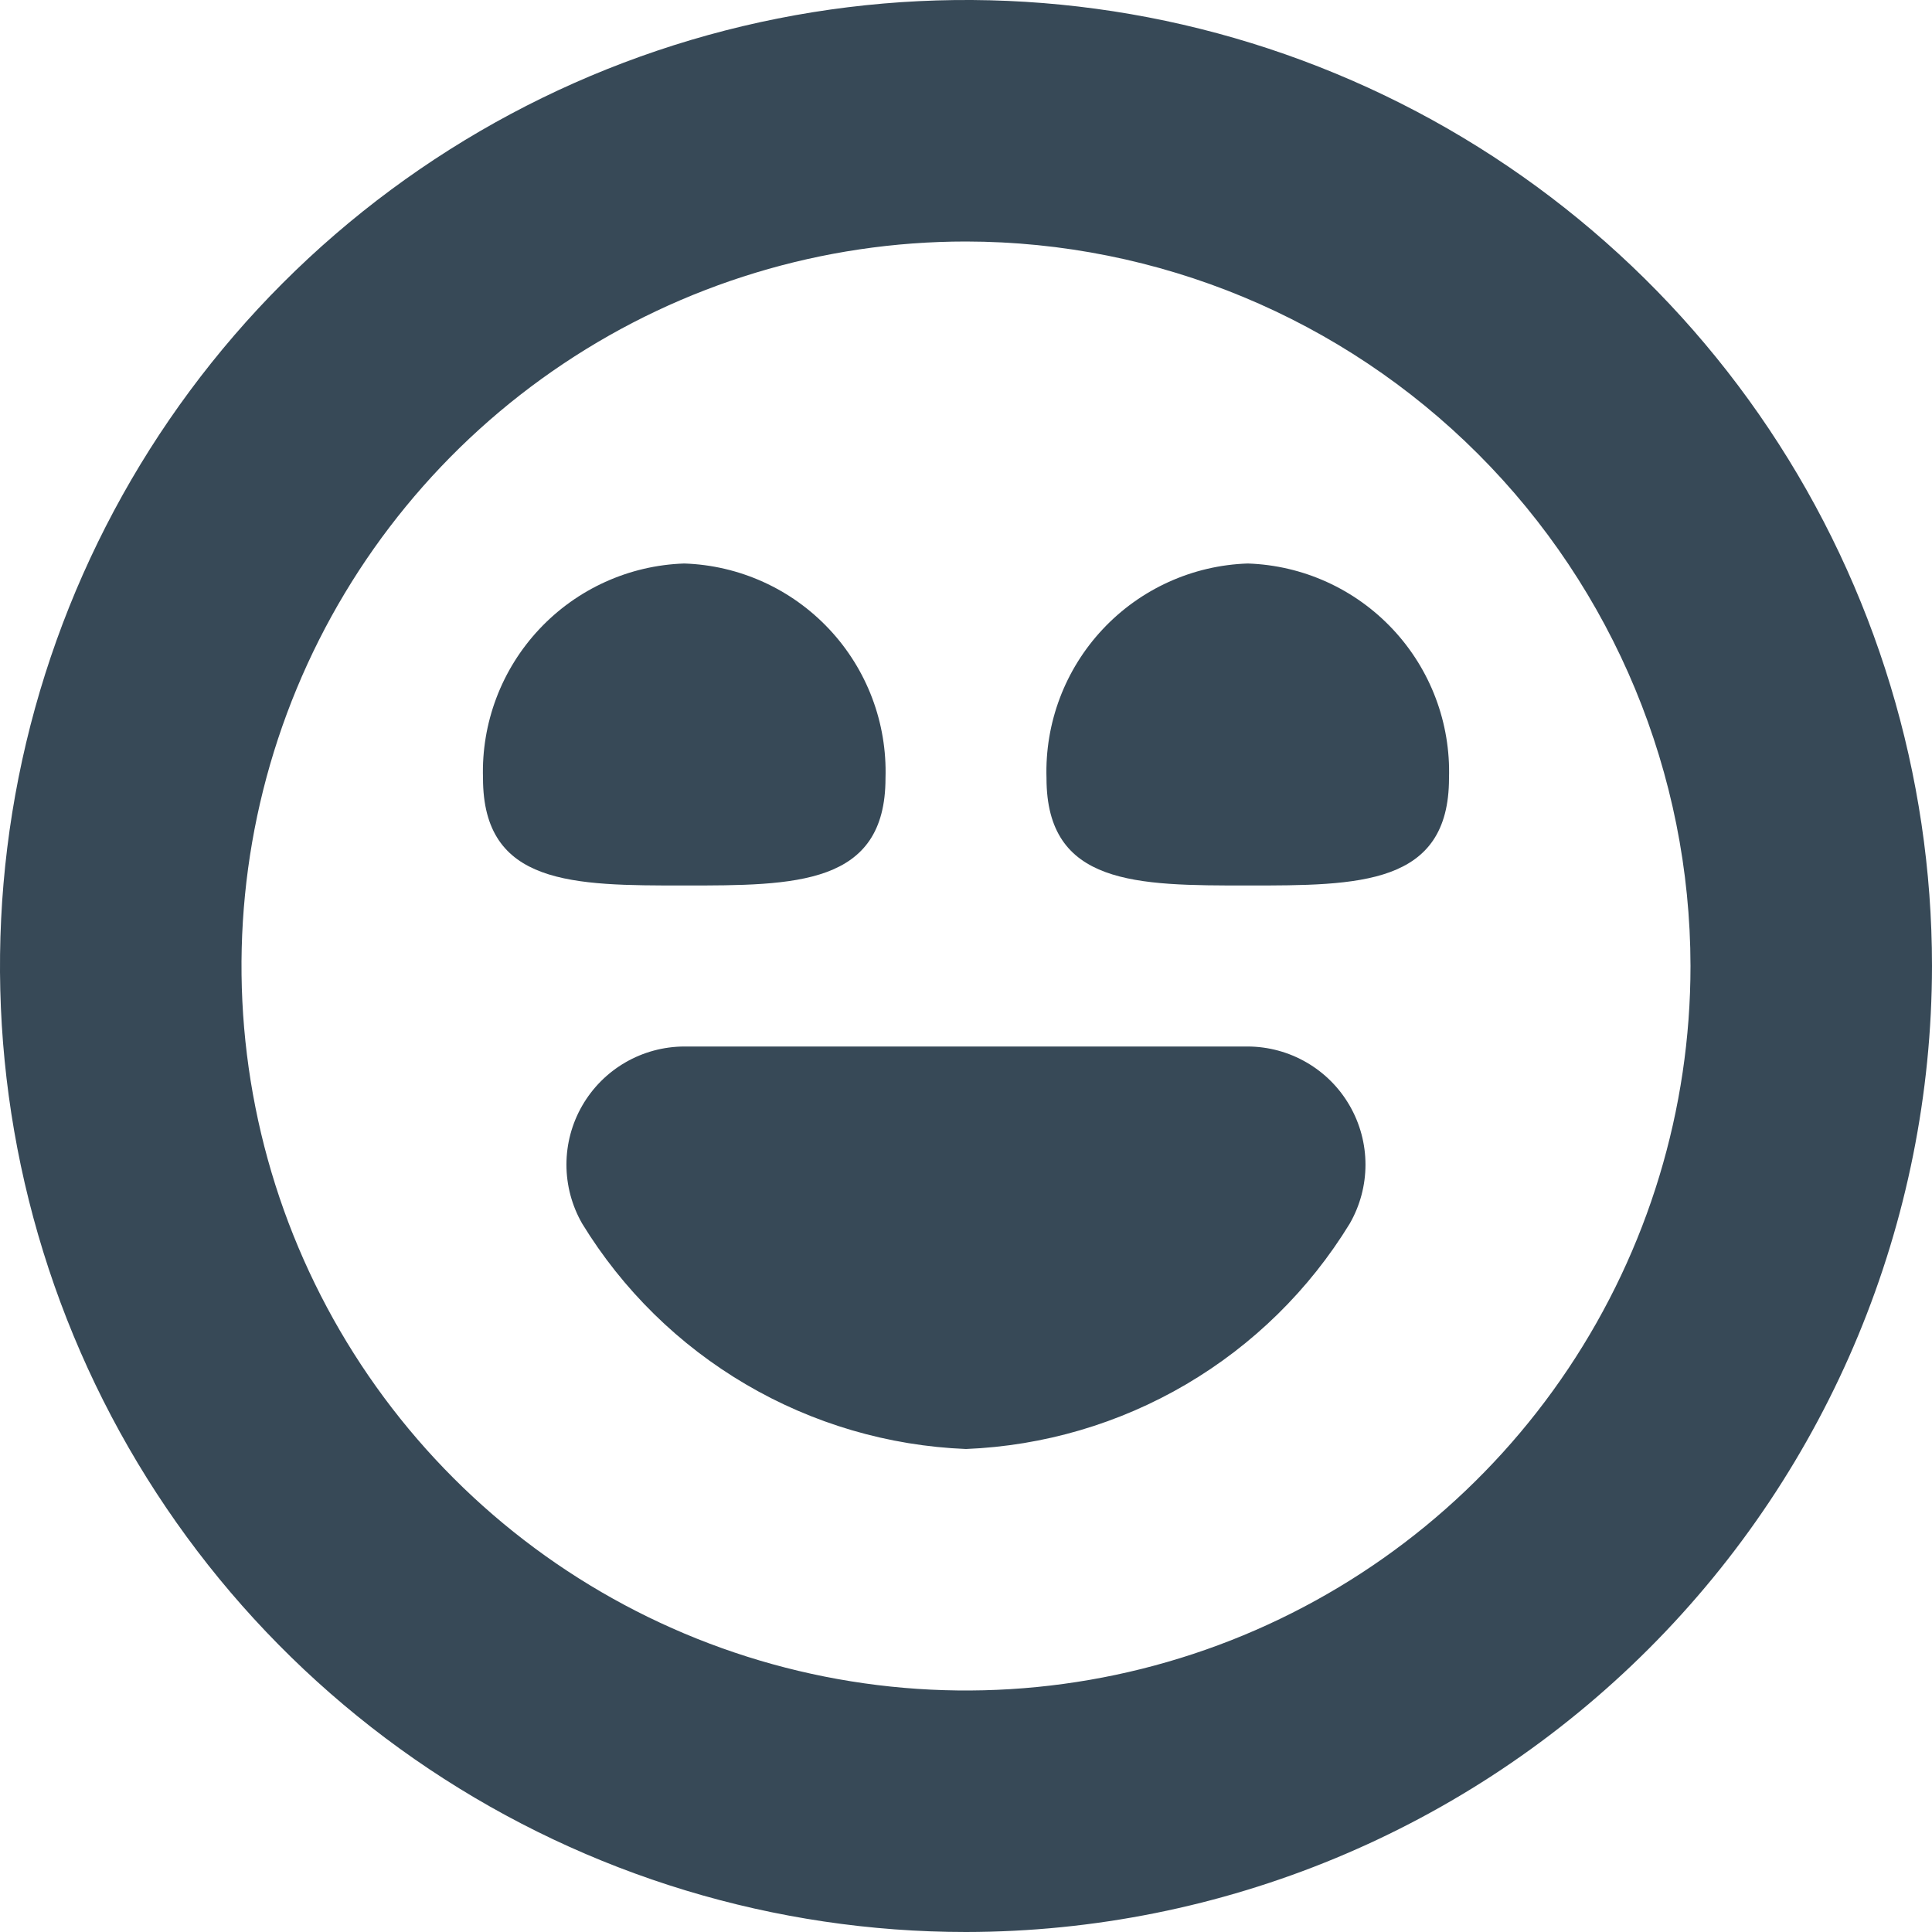 <svg width="48" height="48" viewBox="0 0 48 48" fill="none" xmlns="http://www.w3.org/2000/svg" xmlns:xlink="http://www.w3.org/1999/xlink">
<path d="M17,14C18.37,14.045 19.666,14.633 20.603,15.633C21.541,16.633 22.043,17.964 22,19.334C22,22 19.762,22 17,22C14.238,22 12,22 12,19.334C11.957,17.964 12.459,16.633 13.397,15.633C14.334,14.633 15.63,14.045 17,14L17,14ZM26,19.334C26,22 28.238,22 31,22C33.762,22 36,22 36,19.334C36.043,17.964 35.541,16.633 34.603,15.633C33.666,14.633 32.37,14.045 31,14C29.63,14.045 28.334,14.633 27.397,15.633C26.459,16.633 25.957,17.964 26,19.334ZM48,24C48,19.253 46.592,14.613 43.955,10.666C41.318,6.72 37.57,3.643 33.184,1.827C28.799,0.01 23.973,-0.465 19.318,0.461C14.662,1.387 10.386,3.673 7.029,7.029C3.673,10.386 1.387,14.662 0.461,19.318C-0.465,23.973 0.01,28.799 1.827,33.184C3.643,37.57 6.72,41.318 10.666,43.955C14.613,46.592 19.253,48 24,48C30.363,47.993 36.464,45.462 40.963,40.963C45.462,36.464 47.993,30.363 48,24ZM42,24C42,27.56 40.944,31.04 38.966,34C36.989,36.96 34.177,39.267 30.888,40.63C27.599,41.992 23.98,42.349 20.488,41.654C16.997,40.96 13.789,39.245 11.272,36.728C8.755,34.211 7.04,31.003 6.346,27.512C5.651,24.02 6.008,20.401 7.37,17.112C8.733,13.823 11.04,11.011 14,9.034C16.96,7.056 20.44,6 24,6C28.772,6.006 33.347,7.904 36.722,11.279C40.096,14.653 41.994,19.228 42,24L42,24ZM31,26L17,26C16.486,26.002 15.981,26.138 15.536,26.396C15.091,26.654 14.722,27.024 14.465,27.47C14.208,27.915 14.073,28.421 14.073,28.935C14.073,29.449 14.208,29.954 14.464,30.4C15.471,32.046 16.867,33.417 18.531,34.394C20.194,35.371 22.073,35.923 24,36C25.927,35.922 27.805,35.371 29.468,34.394C31.131,33.417 32.528,32.045 33.534,30.4C33.79,29.954 33.925,29.449 33.925,28.935C33.925,28.421 33.79,27.916 33.533,27.471C33.277,27.025 32.908,26.655 32.463,26.397C32.019,26.139 31.514,26.002 31,26L31,26Z" fill="#374957"/>
</svg>
